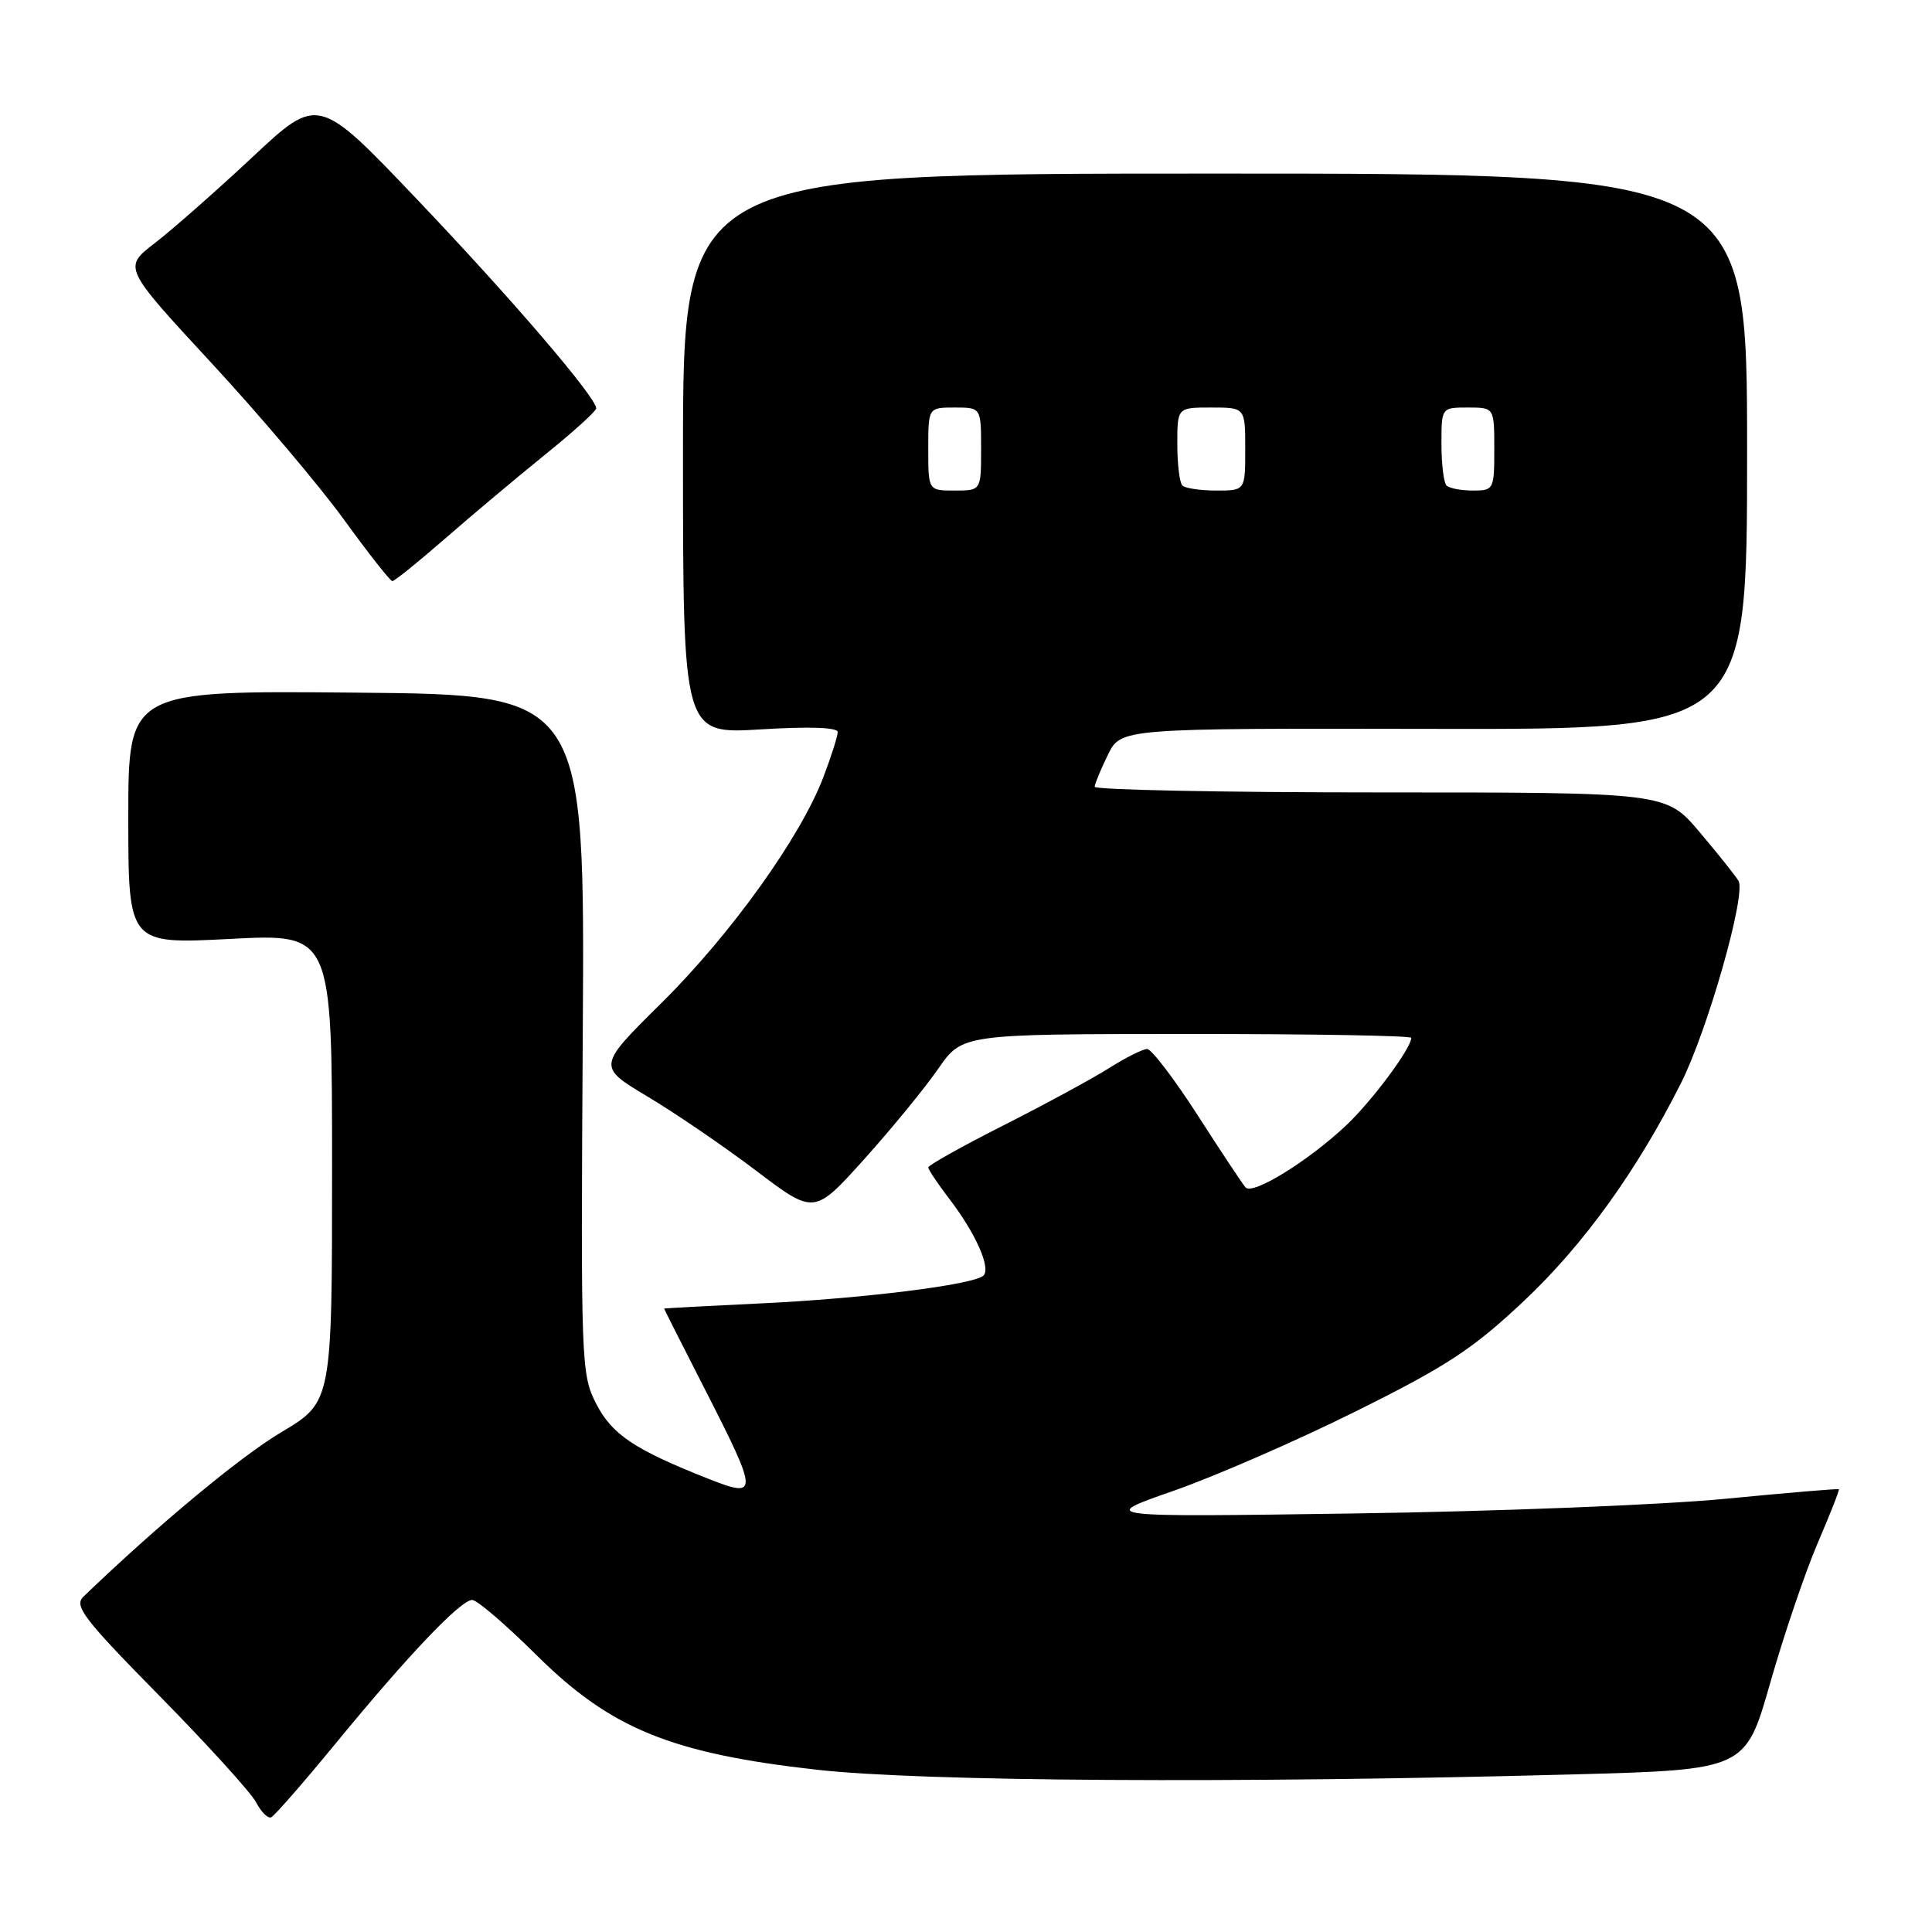 <?xml version="1.0" encoding="UTF-8" standalone="no"?>
<!DOCTYPE svg PUBLIC "-//W3C//DTD SVG 1.1//EN" "http://www.w3.org/Graphics/SVG/1.1/DTD/svg11.dtd" >
<svg xmlns="http://www.w3.org/2000/svg" xmlns:xlink="http://www.w3.org/1999/xlink" version="1.1" viewBox="0 0 256 256">
 <g >
 <path fill="currentColor"
d=" M 44.49 231.00 C 54.02 219.38 61.04 212.00 62.57 212.00 C 63.21 212.00 67.05 215.30 71.11 219.33 C 80.91 229.06 88.96 232.34 108.24 234.50 C 122.25 236.07 163.86 236.32 208.39 235.12 C 231.28 234.50 231.28 234.50 234.56 223.00 C 236.36 216.68 239.19 208.35 240.84 204.50 C 242.49 200.66 243.76 197.43 243.66 197.33 C 243.57 197.23 236.74 197.81 228.49 198.61 C 220.25 199.40 198.20 200.28 179.50 200.54 C 145.50 201.03 145.50 201.03 155.50 197.54 C 161.00 195.62 171.90 190.87 179.71 186.98 C 191.73 181.01 195.16 178.75 201.89 172.42 C 209.82 164.96 216.89 155.15 222.75 143.50 C 226.29 136.45 231.40 118.48 230.36 116.72 C 229.97 116.05 227.64 113.14 225.20 110.25 C 220.76 105.00 220.76 105.00 182.88 105.00 C 162.05 105.00 145.02 104.66 145.05 104.25 C 145.07 103.84 145.87 101.92 146.81 100.00 C 148.53 96.50 148.53 96.50 190.01 96.58 C 231.50 96.66 231.50 96.66 231.50 59.83 C 231.50 23.00 231.50 23.00 161.00 23.00 C 90.50 23.00 90.50 23.00 90.50 60.14 C 90.50 97.27 90.50 97.27 100.75 96.65 C 107.20 96.25 111.00 96.38 111.00 97.00 C 111.00 97.54 110.15 100.23 109.10 102.98 C 106.08 110.92 96.85 123.79 87.64 132.91 C 79.14 141.31 79.14 141.31 85.82 145.31 C 89.49 147.50 95.96 151.92 100.20 155.13 C 107.89 160.96 107.89 160.96 114.52 153.59 C 118.16 149.54 122.57 144.15 124.32 141.62 C 127.50 137.02 127.50 137.02 157.25 137.01 C 173.61 137.00 187.00 137.23 187.00 137.52 C 187.00 138.90 181.79 145.90 178.36 149.13 C 173.34 153.86 165.97 158.40 165.04 157.34 C 164.64 156.88 161.77 152.56 158.68 147.75 C 155.58 142.94 152.58 139.00 152.00 139.00 C 151.43 139.00 149.15 140.14 146.94 141.54 C 144.72 142.94 138.43 146.35 132.96 149.12 C 127.48 151.89 123.00 154.40 123.00 154.69 C 123.00 154.98 124.26 156.85 125.79 158.86 C 129.28 163.40 131.35 168.07 130.30 169.03 C 128.96 170.25 114.22 172.08 100.75 172.71 C 93.74 173.04 88.00 173.35 88.00 173.40 C 88.00 173.46 90.47 178.35 93.50 184.28 C 100.49 197.97 100.51 198.57 93.95 195.98 C 84.06 192.08 81.09 190.09 78.98 185.97 C 77.00 182.09 76.95 180.60 77.22 137.01 C 77.50 92.05 77.50 92.05 47.25 91.78 C 17.00 91.50 17.00 91.50 17.00 108.30 C 17.00 125.11 17.00 125.11 30.50 124.41 C 44.00 123.71 44.00 123.71 44.00 154.74 C 44.00 185.77 44.00 185.77 37.25 189.79 C 31.79 193.04 20.84 202.15 11.04 211.58 C 9.78 212.80 11.12 214.54 21.16 224.74 C 27.52 231.21 33.27 237.54 33.93 238.81 C 34.59 240.08 35.49 240.98 35.92 240.81 C 36.35 240.64 40.20 236.22 44.49 231.00 Z  M 58.95 71.39 C 62.49 68.30 68.45 63.30 72.19 60.27 C 75.94 57.25 79.00 54.48 79.00 54.11 C 79.00 52.65 67.79 39.57 55.33 26.49 C 42.17 12.66 42.17 12.66 33.46 20.81 C 28.67 25.29 22.85 30.41 20.53 32.20 C 16.31 35.44 16.31 35.44 28.01 48.09 C 34.45 55.05 42.36 64.41 45.59 68.87 C 48.83 73.34 51.71 77.00 51.99 77.00 C 52.28 77.00 55.41 74.47 58.95 71.39 Z  M 123.00 59.50 C 123.00 54.00 123.00 54.00 126.50 54.00 C 130.00 54.00 130.00 54.00 130.00 59.50 C 130.00 65.00 130.00 65.00 126.50 65.00 C 123.00 65.00 123.00 65.00 123.00 59.50 Z  M 156.67 64.33 C 156.30 63.97 156.00 61.49 156.00 58.83 C 156.00 54.00 156.00 54.00 160.50 54.00 C 165.00 54.00 165.00 54.00 165.00 59.50 C 165.00 65.00 165.00 65.00 161.17 65.00 C 159.06 65.00 157.03 64.70 156.67 64.33 Z  M 191.67 64.33 C 191.30 63.97 191.00 61.49 191.00 58.83 C 191.00 54.00 191.00 54.00 194.50 54.00 C 198.00 54.00 198.00 54.00 198.00 59.50 C 198.00 64.87 197.93 65.00 195.17 65.00 C 193.61 65.00 192.03 64.70 191.67 64.33 Z "/>
</g>
</svg>